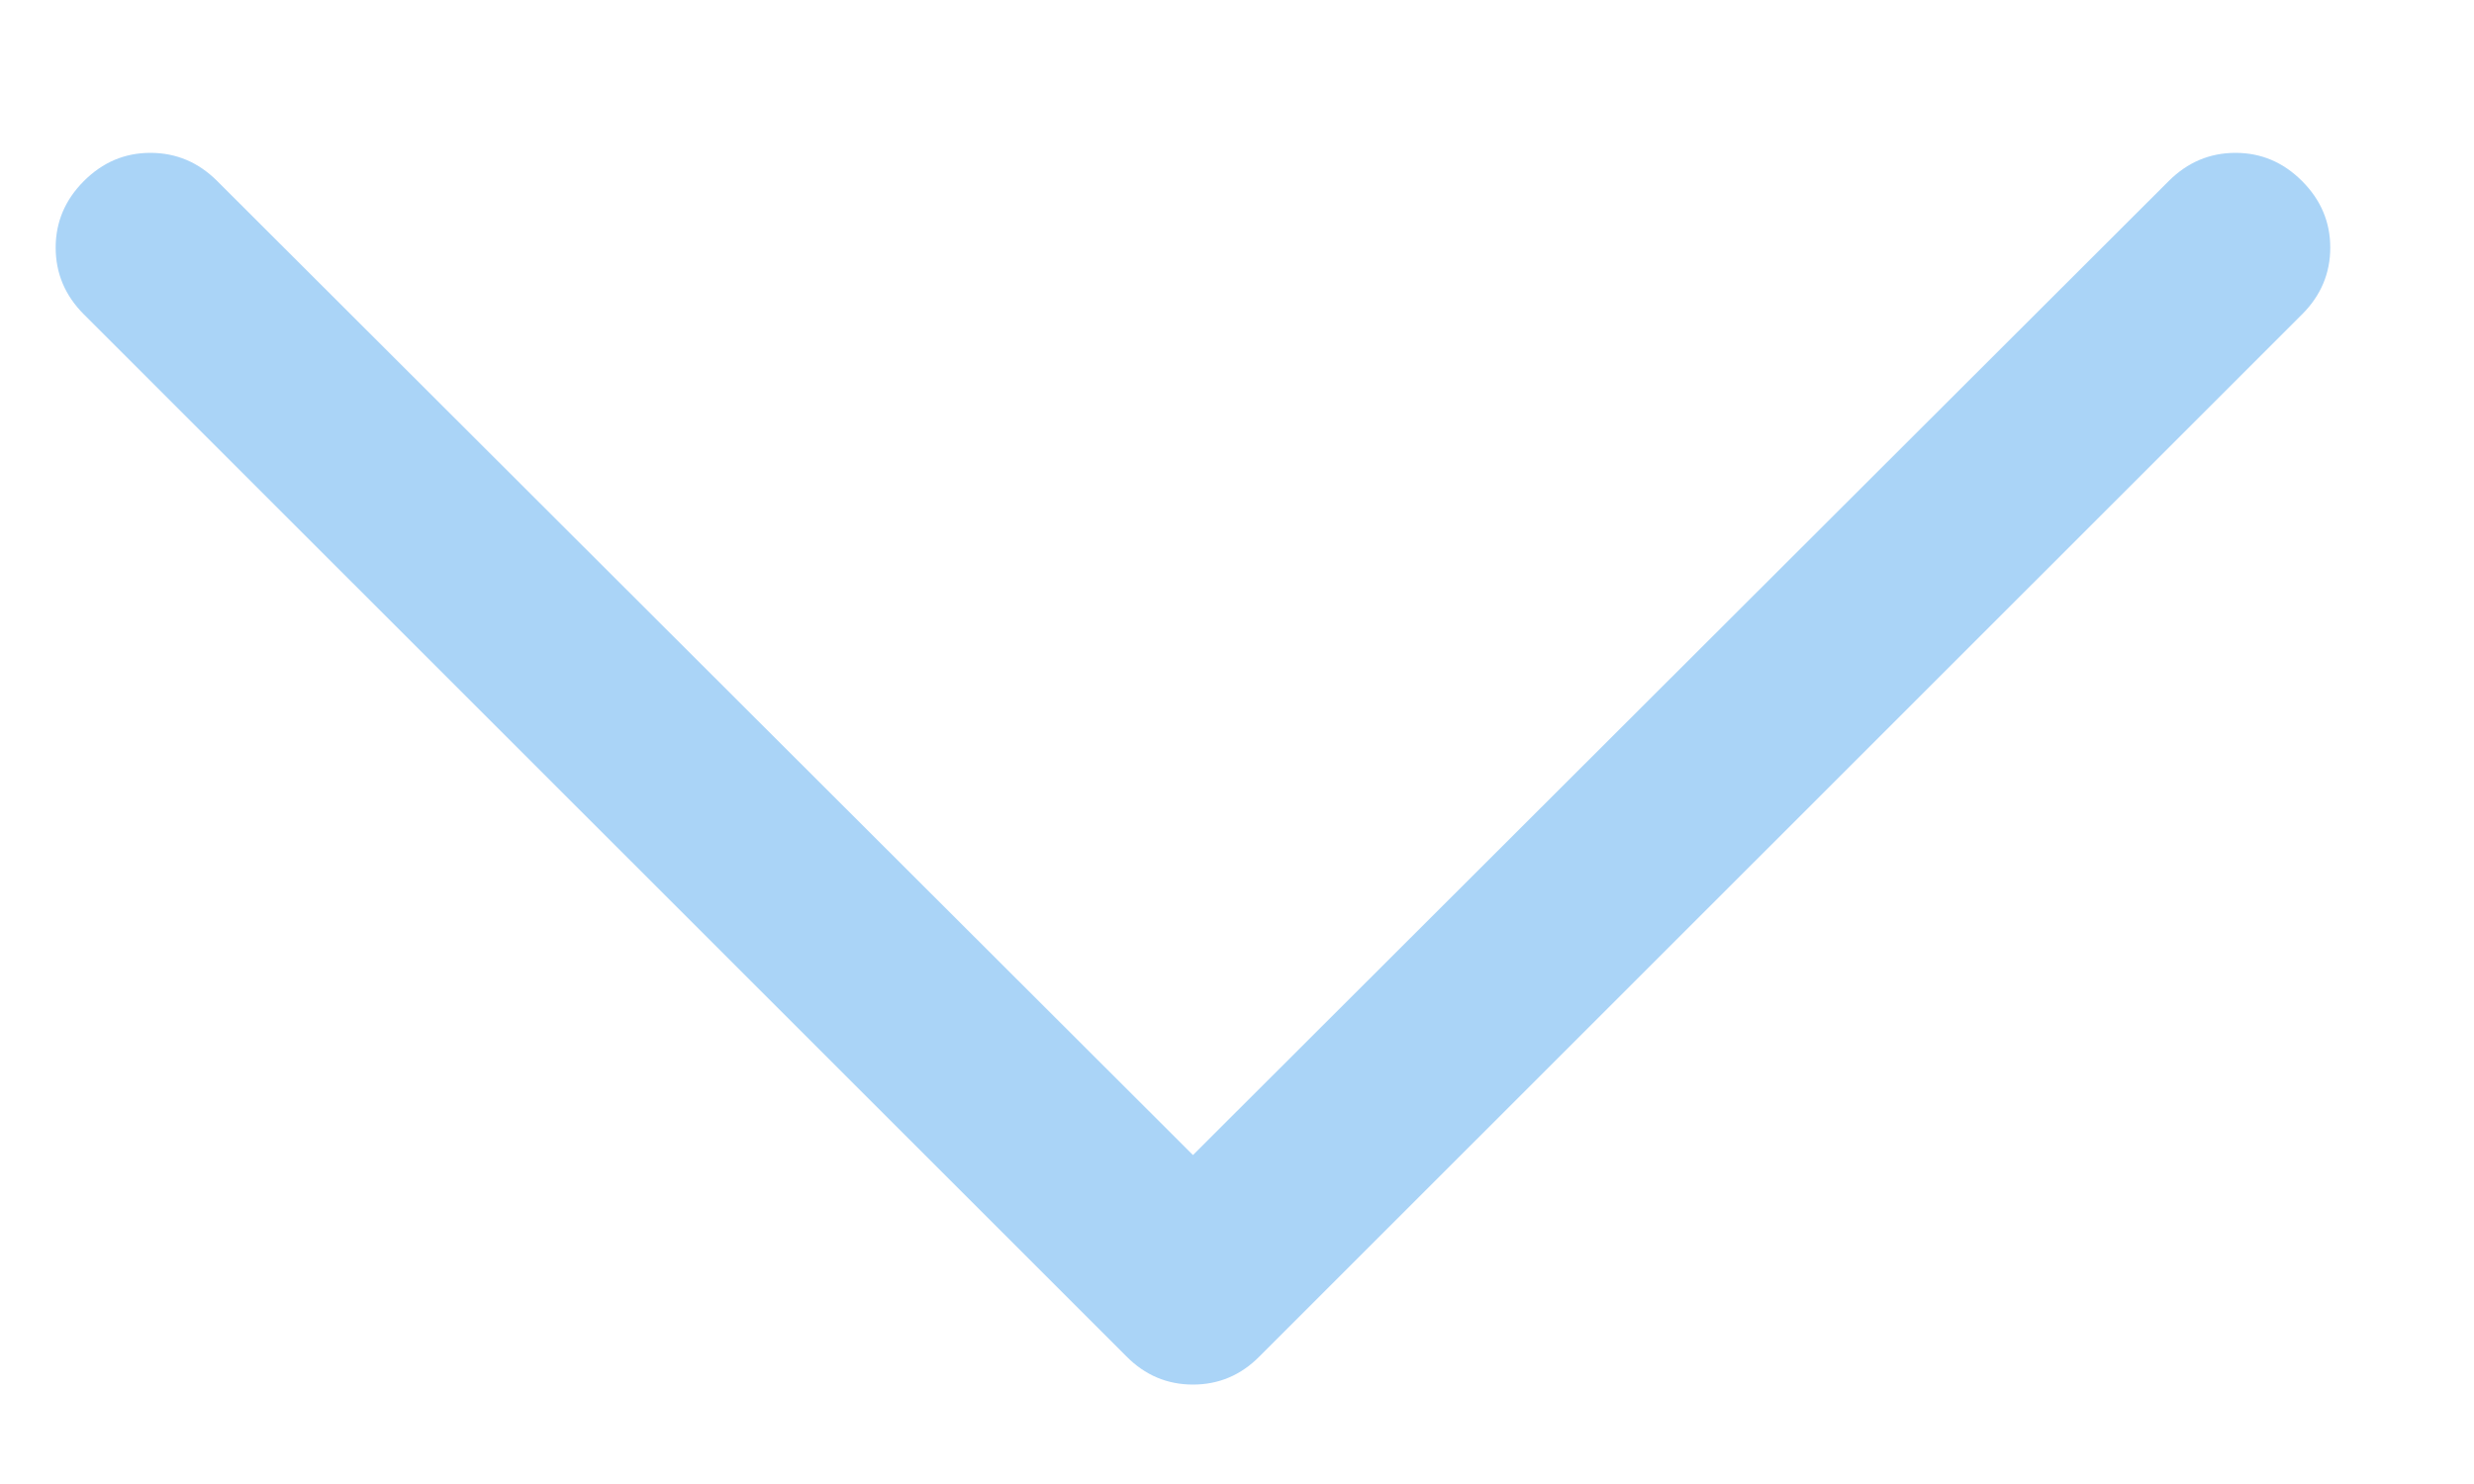 <svg width="10" height="6" viewBox="0 0 10 6" fill="none" xmlns="http://www.w3.org/2000/svg">
<path d="M0.225 1.001C0.225 0.898 0.263 0.808 0.339 0.732C0.415 0.656 0.504 0.618 0.608 0.618C0.712 0.618 0.802 0.656 0.878 0.732L4.822 4.67L8.766 0.732C8.842 0.656 8.932 0.618 9.036 0.618C9.14 0.618 9.229 0.656 9.305 0.732C9.381 0.808 9.419 0.898 9.419 1.001C9.419 1.105 9.381 1.195 9.305 1.271L5.091 5.484C5.016 5.56 4.926 5.598 4.822 5.598C4.718 5.598 4.628 5.56 4.553 5.484L0.339 1.271C0.263 1.195 0.225 1.105 0.225 1.001Z" fill="#AAD4F7"/>
</svg>
